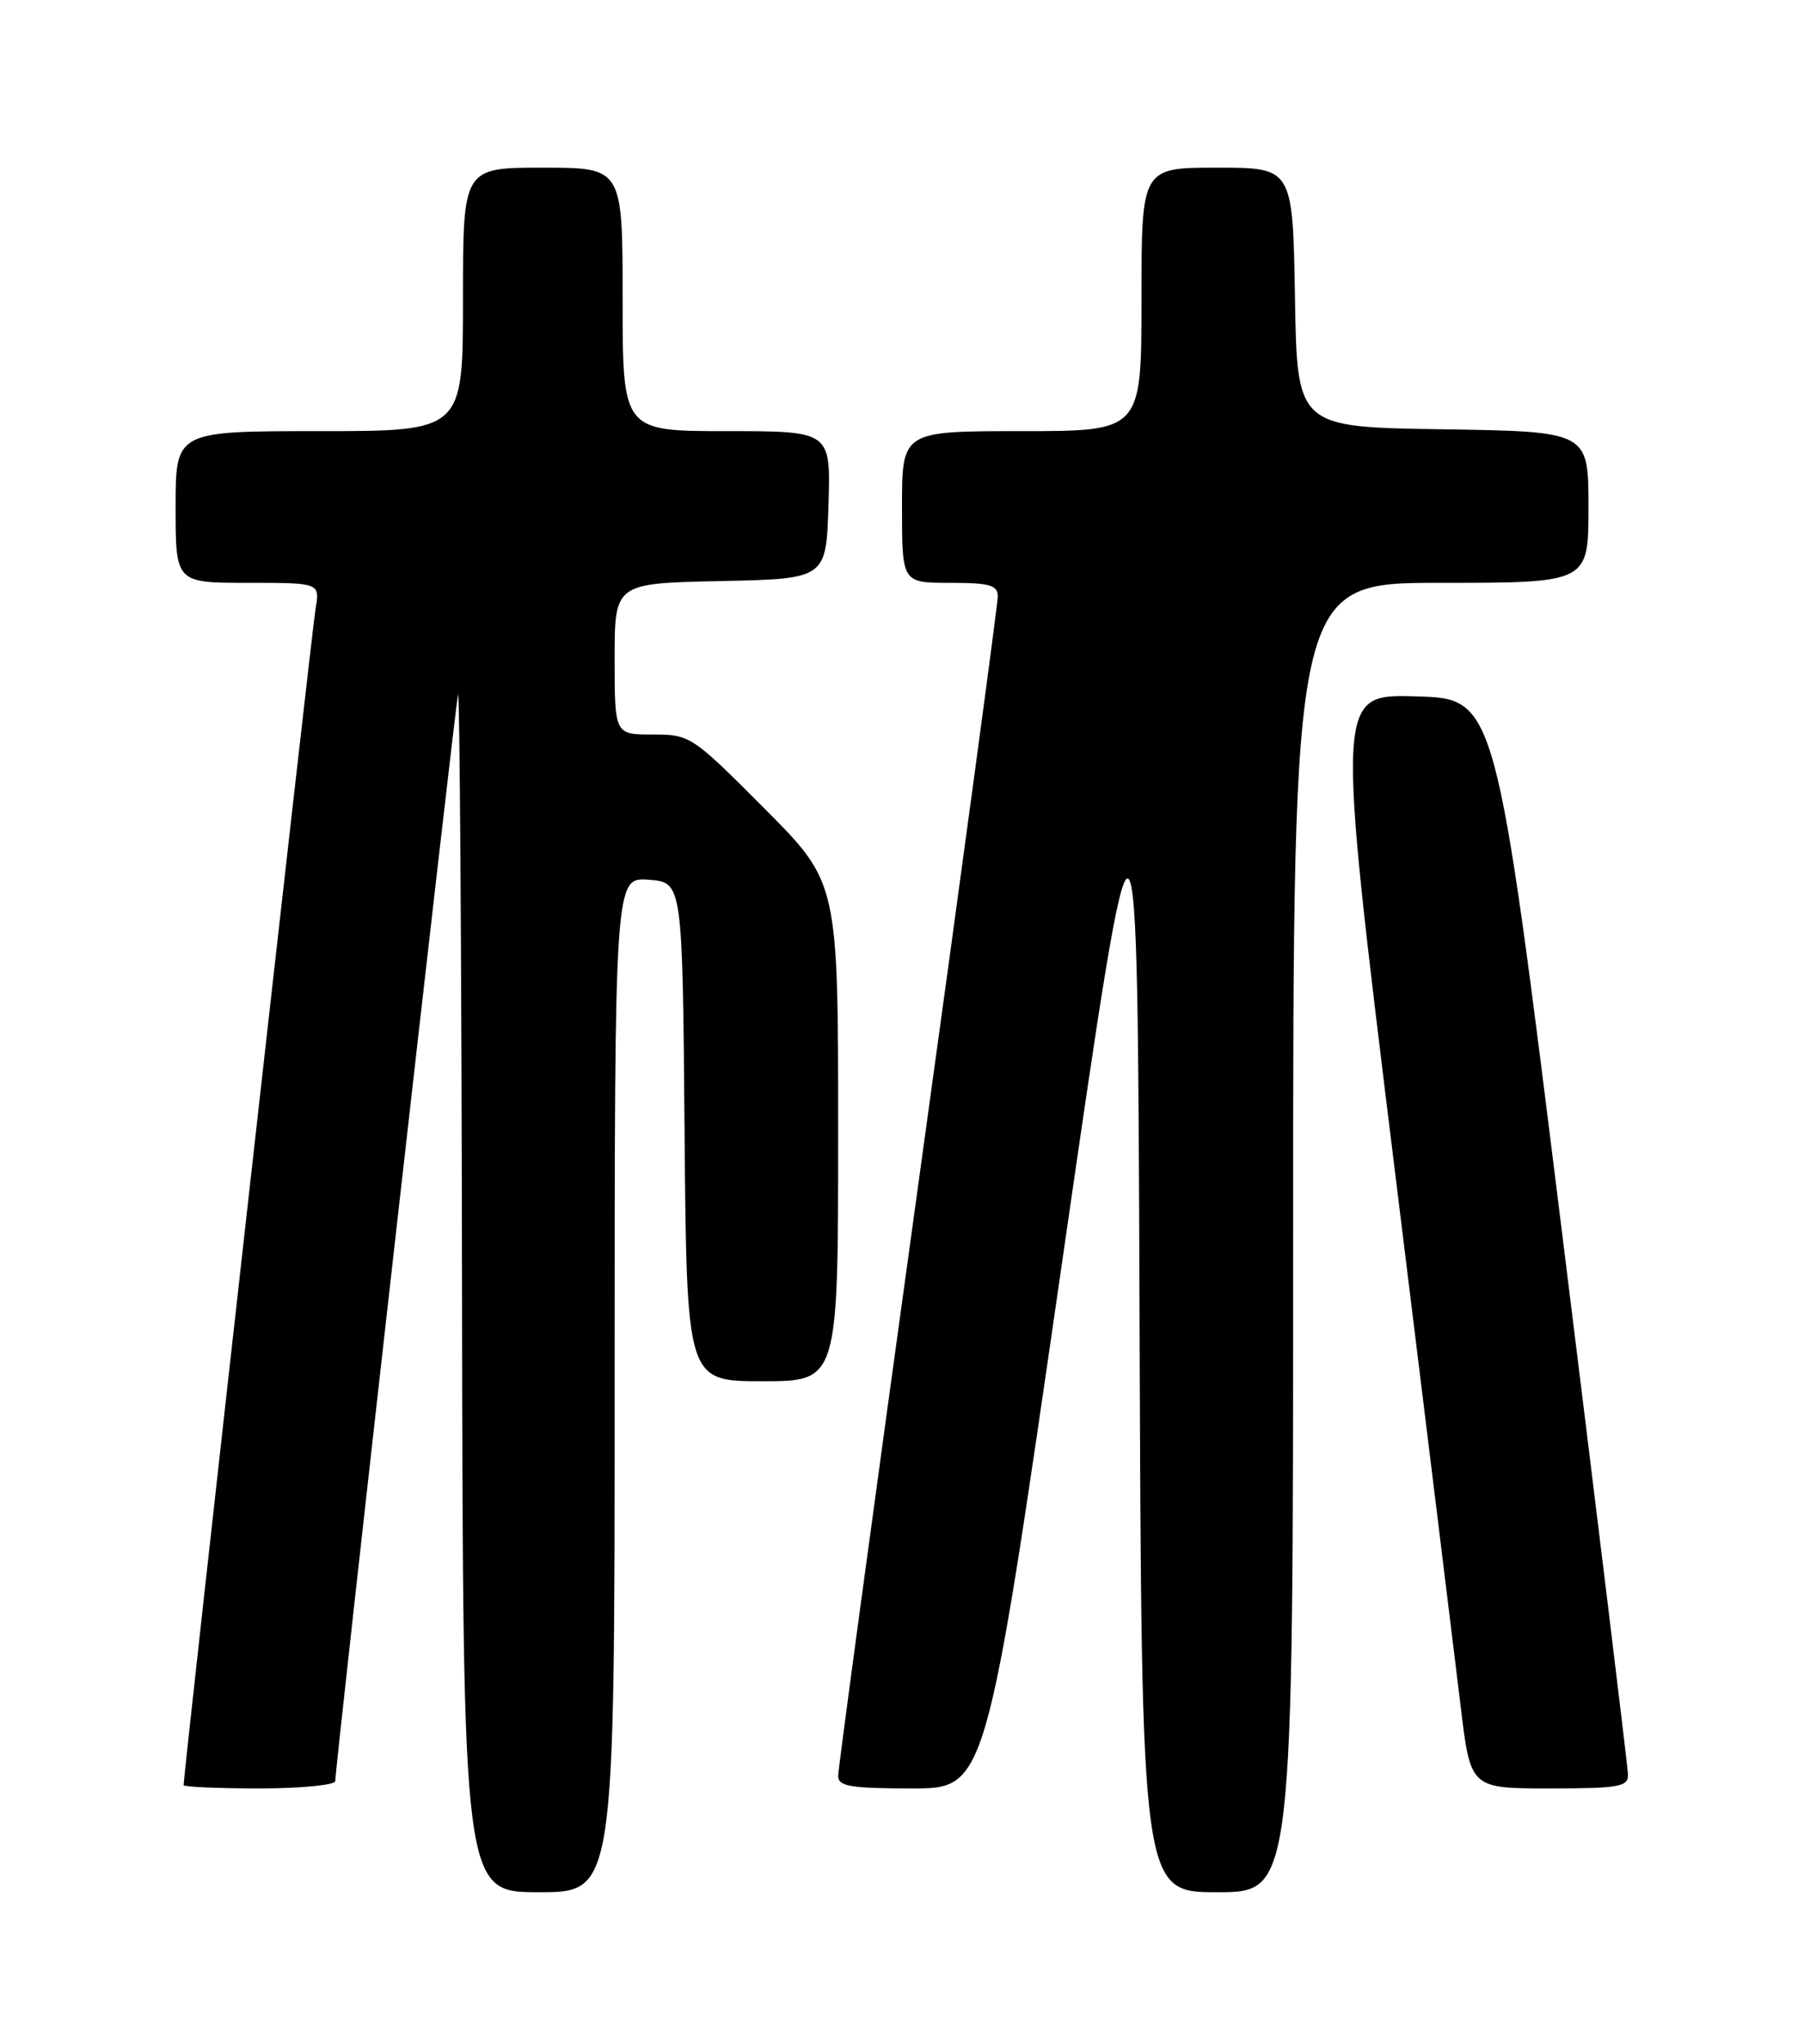 <?xml version="1.0" encoding="UTF-8" standalone="no"?>
<!DOCTYPE svg PUBLIC "-//W3C//DTD SVG 1.1//EN" "http://www.w3.org/Graphics/SVG/1.1/DTD/svg11.dtd" >
<svg xmlns="http://www.w3.org/2000/svg" xmlns:xlink="http://www.w3.org/1999/xlink" version="1.1" viewBox="0 0 226 256">
 <g >
 <path fill="currentColor"
d=" M 77.00 173.44 C 77.00 109.89 77.00 109.89 81.25 110.19 C 85.50 110.50 85.50 110.50 85.76 141.75 C 86.03 173.00 86.03 173.00 95.51 173.00 C 105.00 173.00 105.00 173.00 105.00 141.77 C 105.00 110.54 105.00 110.54 95.77 101.27 C 86.70 92.16 86.46 92.00 81.77 92.00 C 77.00 92.00 77.00 92.00 77.00 82.53 C 77.00 73.06 77.00 73.06 90.25 72.78 C 103.50 72.50 103.50 72.50 103.79 63.25 C 104.08 54.00 104.08 54.00 91.04 54.00 C 78.00 54.00 78.00 54.00 78.00 37.50 C 78.00 21.00 78.00 21.00 68.00 21.00 C 58.00 21.00 58.00 21.00 58.00 37.50 C 58.00 54.00 58.00 54.00 40.00 54.00 C 22.00 54.00 22.00 54.00 22.00 63.50 C 22.00 73.00 22.00 73.00 31.05 73.00 C 40.09 73.00 40.09 73.00 39.53 76.25 C 39.08 78.88 23.00 222.17 23.00 223.59 C 23.00 223.81 27.27 224.00 32.50 224.00 C 37.73 224.00 42.00 223.58 42.00 223.08 C 42.00 221.23 57.01 88.46 57.38 87.00 C 57.59 86.17 57.82 119.59 57.88 161.25 C 58.00 237.00 58.00 237.00 67.50 237.00 C 77.00 237.00 77.00 237.00 77.00 173.44 Z  M 162.00 155.00 C 162.00 73.00 162.00 73.00 180.50 73.00 C 199.00 73.00 199.00 73.00 199.00 63.52 C 199.00 54.05 199.00 54.05 180.75 53.77 C 162.50 53.50 162.50 53.50 162.23 37.25 C 161.95 21.00 161.95 21.00 152.48 21.00 C 143.00 21.00 143.00 21.00 143.00 37.50 C 143.00 54.00 143.00 54.00 128.00 54.00 C 113.00 54.00 113.00 54.00 113.00 63.50 C 113.00 73.00 113.00 73.00 119.00 73.00 C 124.00 73.00 125.00 73.29 125.00 74.71 C 125.00 75.65 120.50 108.93 115.00 148.65 C 109.50 188.37 105.00 221.58 105.00 222.44 C 105.00 223.74 106.53 224.00 114.26 224.00 C 123.52 224.00 123.52 224.00 133.01 158.42 C 142.50 92.85 142.50 92.85 142.76 164.92 C 143.01 237.00 143.01 237.00 152.51 237.00 C 162.00 237.00 162.00 237.00 162.00 155.00 Z  M 203.95 222.25 C 203.92 221.29 200.18 190.57 195.64 154.00 C 187.38 87.50 187.38 87.50 177.39 87.22 C 167.39 86.93 167.39 86.93 174.57 145.22 C 178.52 177.27 182.31 208.11 182.99 213.75 C 184.22 224.00 184.22 224.00 194.11 224.00 C 202.88 224.00 203.99 223.80 203.95 222.25 Z "/>
</g>
</svg>